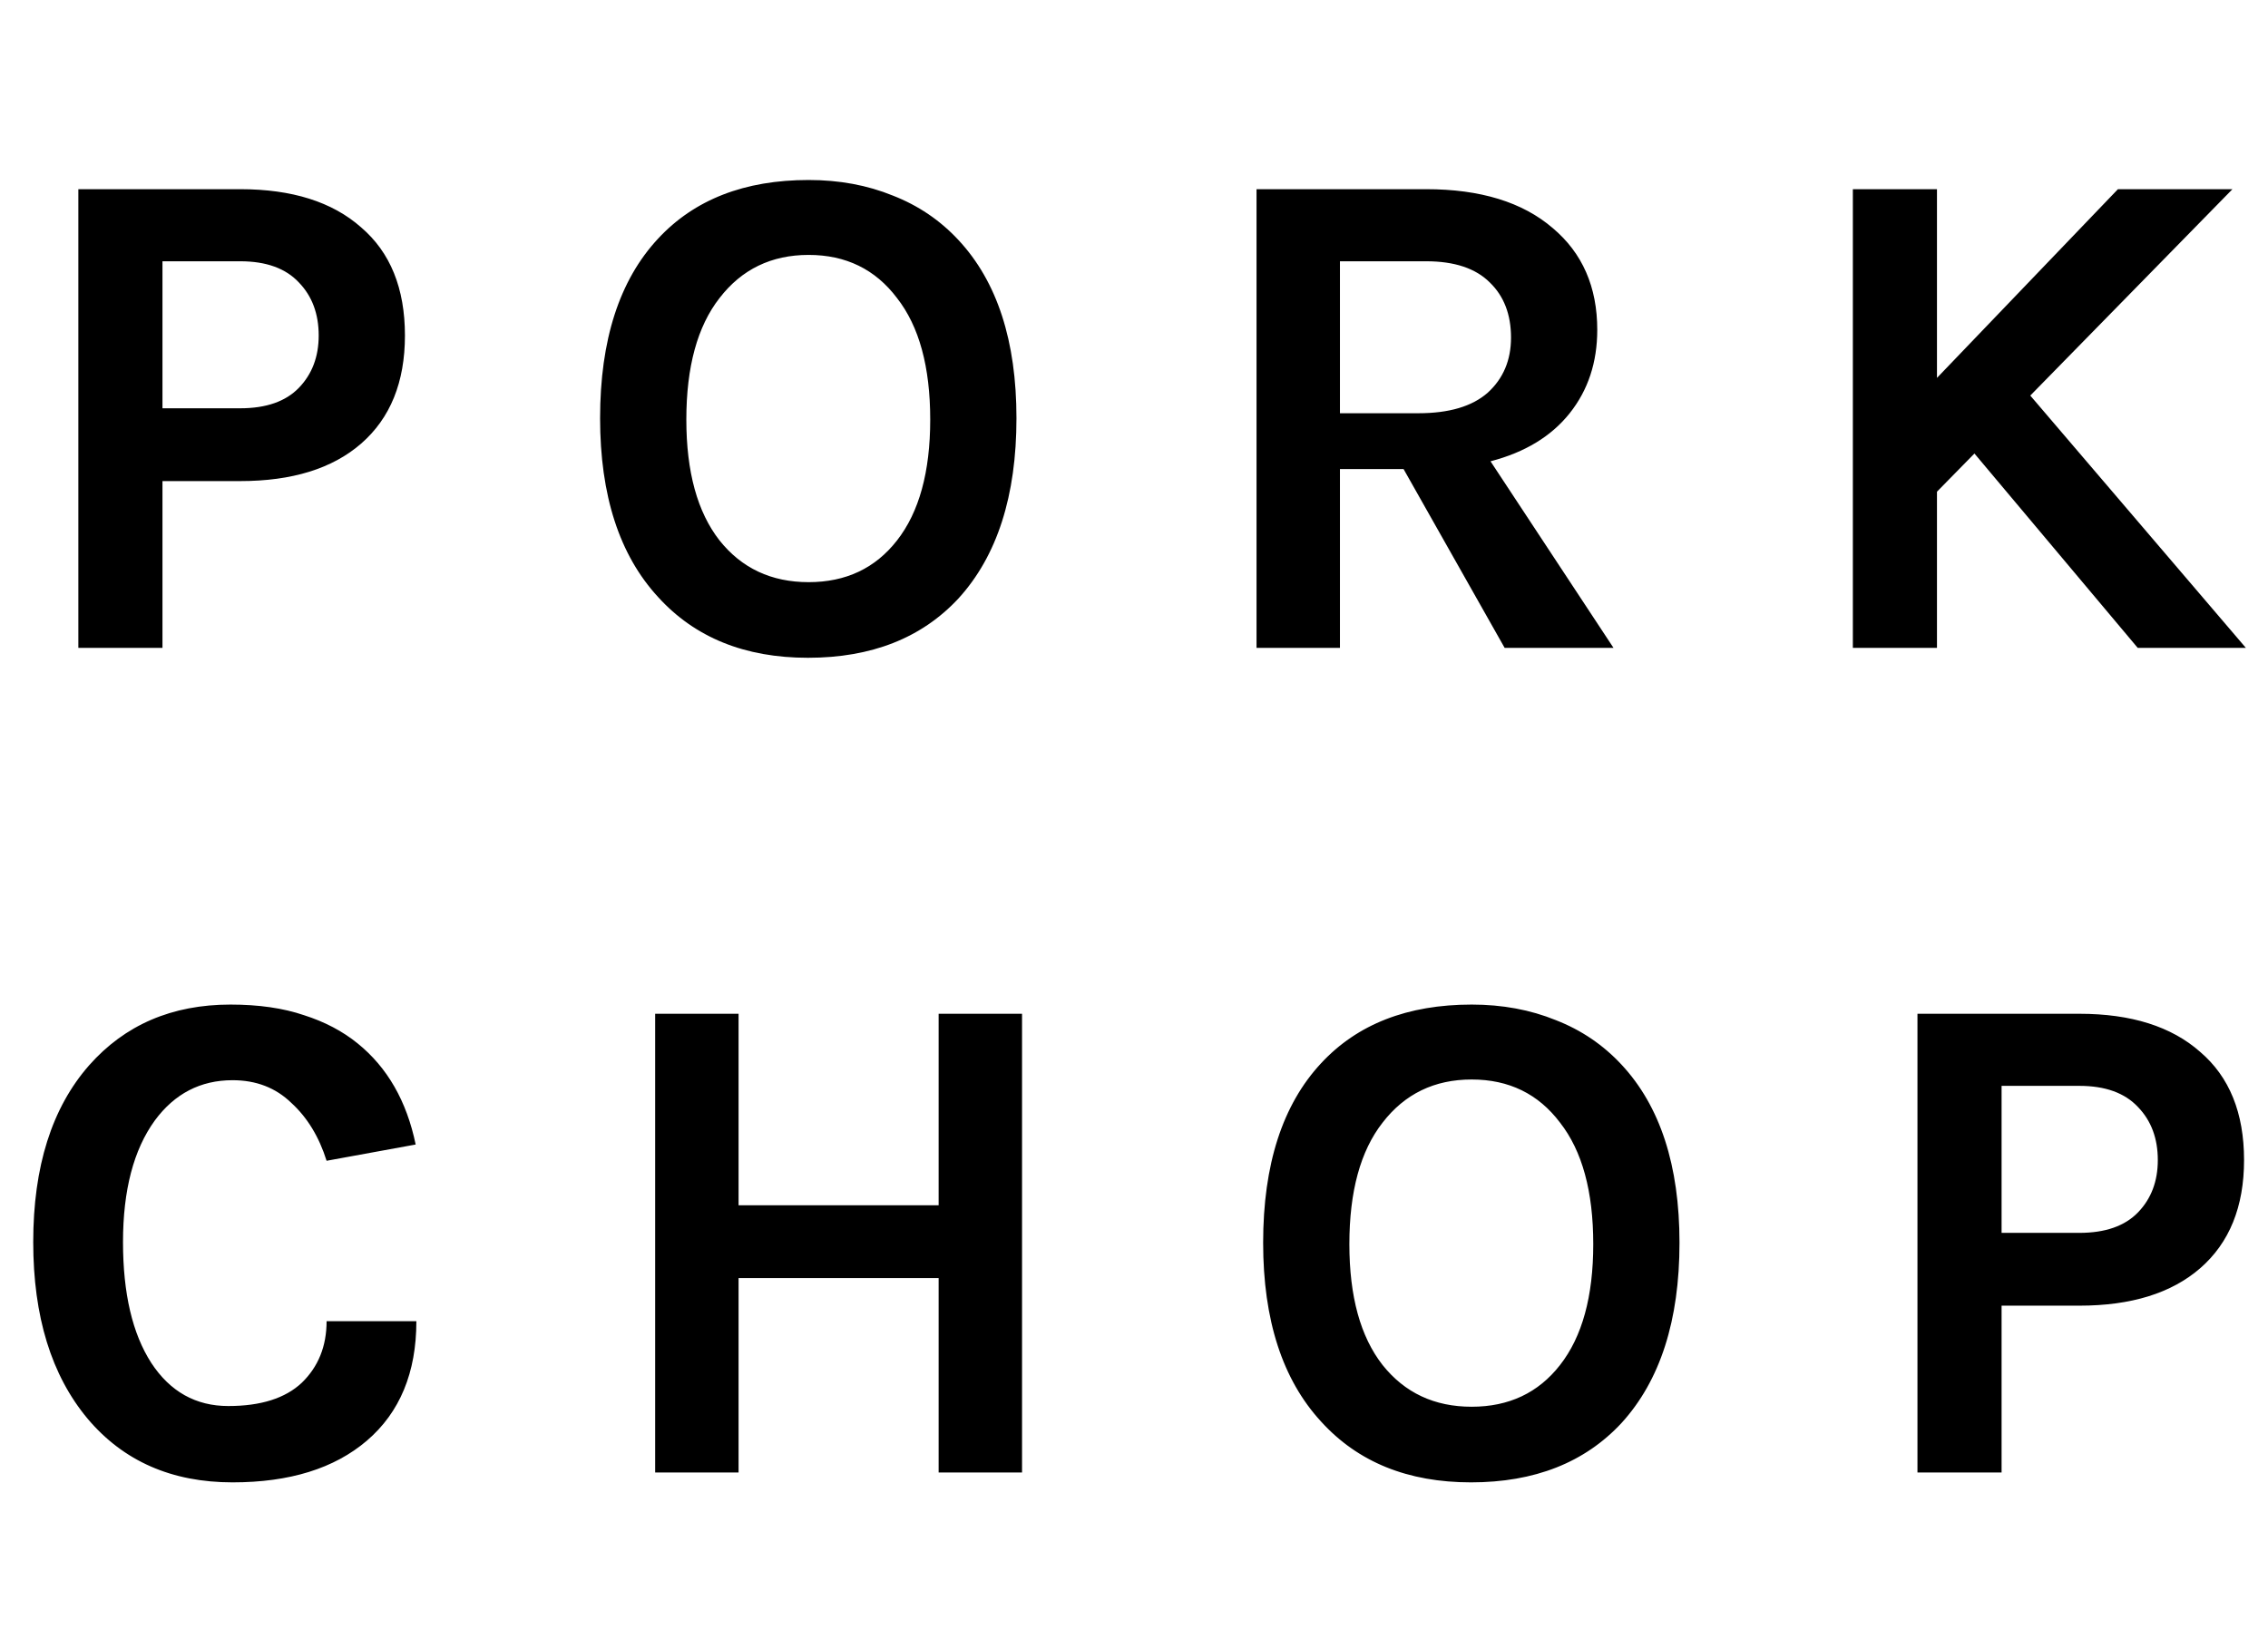 <svg width="154" height="112" viewBox="0 0 154 112" xmlns="http://www.w3.org/2000/svg">
<path d="M16.312 12.848C19.832 12.848 22.568 13.712 24.52 15.44C26.504 17.136 27.496 19.584 27.496 22.784C27.496 25.952 26.504 28.4 24.52 30.128C22.568 31.824 19.832 32.672 16.312 32.672H11.032V44H5.32V12.848H16.312ZM16.312 27.728C18.072 27.728 19.4 27.264 20.296 26.336C21.192 25.408 21.64 24.224 21.64 22.784C21.64 21.312 21.192 20.112 20.296 19.184C19.4 18.224 18.072 17.744 16.312 17.744H11.032V27.728H16.312ZM54.907 12.224C56.987 12.224 58.891 12.576 60.619 13.28C62.347 13.952 63.835 14.96 65.083 16.304C67.707 19.12 69.019 23.152 69.019 28.4C69.019 33.68 67.707 37.76 65.083 40.64C62.587 43.328 59.179 44.672 54.859 44.672C50.571 44.672 47.179 43.296 44.683 40.544C42.059 37.696 40.747 33.648 40.747 28.4C40.747 23.088 42.059 19.024 44.683 16.208C47.147 13.552 50.555 12.224 54.907 12.224ZM63.163 28.496C63.163 24.912 62.411 22.16 60.907 20.24C59.435 18.288 57.435 17.312 54.907 17.312C52.379 17.312 50.363 18.288 48.859 20.24C47.355 22.16 46.603 24.912 46.603 28.496C46.603 32.048 47.355 34.784 48.859 36.704C50.363 38.592 52.379 39.536 54.907 39.536C57.435 39.536 59.435 38.592 60.907 36.704C62.411 34.784 63.163 32.048 63.163 28.496ZM108.456 22.4C108.456 24.608 107.832 26.496 106.584 28.064C105.336 29.632 103.544 30.72 101.208 31.328L109.56 44H102.168L95.304 31.856H90.984V44H85.32V12.848H96.84C100.52 12.848 103.384 13.728 105.432 15.488C107.448 17.184 108.456 19.488 108.456 22.4ZM96.312 28.064C98.392 28.064 99.96 27.6 101.016 26.672C102.072 25.712 102.6 24.464 102.6 22.928C102.6 21.36 102.12 20.112 101.16 19.184C100.2 18.224 98.76 17.744 96.84 17.744H90.984V28.064H96.312ZM131.523 12.848V25.664L143.811 12.848H151.587L137.859 26.864L152.499 44H145.155L134.067 30.8L131.523 33.392V44H125.811V12.848H131.523Z"/>
<path d="M15.648 68.224C17.568 68.224 19.232 68.464 20.64 68.944C22.048 69.392 23.264 70.032 24.288 70.864C26.304 72.496 27.616 74.784 28.224 77.728L22.176 78.832C21.664 77.2 20.864 75.888 19.776 74.896C18.72 73.872 17.392 73.36 15.792 73.36C13.616 73.36 11.856 74.272 10.512 76.096C9.072 78.08 8.352 80.832 8.352 84.352C8.352 87.84 8.992 90.576 10.272 92.56C11.552 94.512 13.296 95.488 15.504 95.488C17.712 95.488 19.376 94.96 20.496 93.904C21.616 92.816 22.176 91.424 22.176 89.728H28.272C28.272 93.216 27.152 95.92 24.912 97.84C22.704 99.728 19.664 100.672 15.792 100.672C11.664 100.672 8.384 99.232 5.952 96.352C3.488 93.408 2.256 89.408 2.256 84.352C2.256 79.232 3.52 75.232 6.048 72.352C8.48 69.6 11.68 68.224 15.648 68.224ZM50.15 68.848V81.856H63.734V68.848H69.398V100H63.734V86.8H50.15V100H44.486V68.848H50.15ZM99.928 68.224C102.008 68.224 103.912 68.576 105.64 69.28C107.368 69.952 108.856 70.96 110.104 72.304C112.728 75.12 114.04 79.152 114.04 84.4C114.04 89.68 112.728 93.76 110.104 96.64C107.608 99.328 104.2 100.672 99.88 100.672C95.593 100.672 92.201 99.296 89.704 96.544C87.081 93.696 85.769 89.648 85.769 84.4C85.769 79.088 87.081 75.024 89.704 72.208C92.168 69.552 95.576 68.224 99.928 68.224ZM108.184 84.496C108.184 80.912 107.432 78.16 105.928 76.24C104.456 74.288 102.456 73.312 99.928 73.312C97.4 73.312 95.385 74.288 93.88 76.24C92.376 78.16 91.624 80.912 91.624 84.496C91.624 88.048 92.376 90.784 93.88 92.704C95.385 94.592 97.4 95.536 99.928 95.536C102.456 95.536 104.456 94.592 105.928 92.704C107.432 90.784 108.184 88.048 108.184 84.496ZM141.19 68.848C144.71 68.848 147.446 69.712 149.398 71.44C151.382 73.136 152.374 75.584 152.374 78.784C152.374 81.952 151.382 84.4 149.398 86.128C147.446 87.824 144.71 88.672 141.19 88.672H135.91V100H130.198V68.848H141.19ZM141.19 83.728C142.95 83.728 144.278 83.264 145.174 82.336C146.07 81.408 146.518 80.224 146.518 78.784C146.518 77.312 146.07 76.112 145.174 75.184C144.278 74.224 142.95 73.744 141.19 73.744H135.91V83.728H141.19Z" />
</svg>
